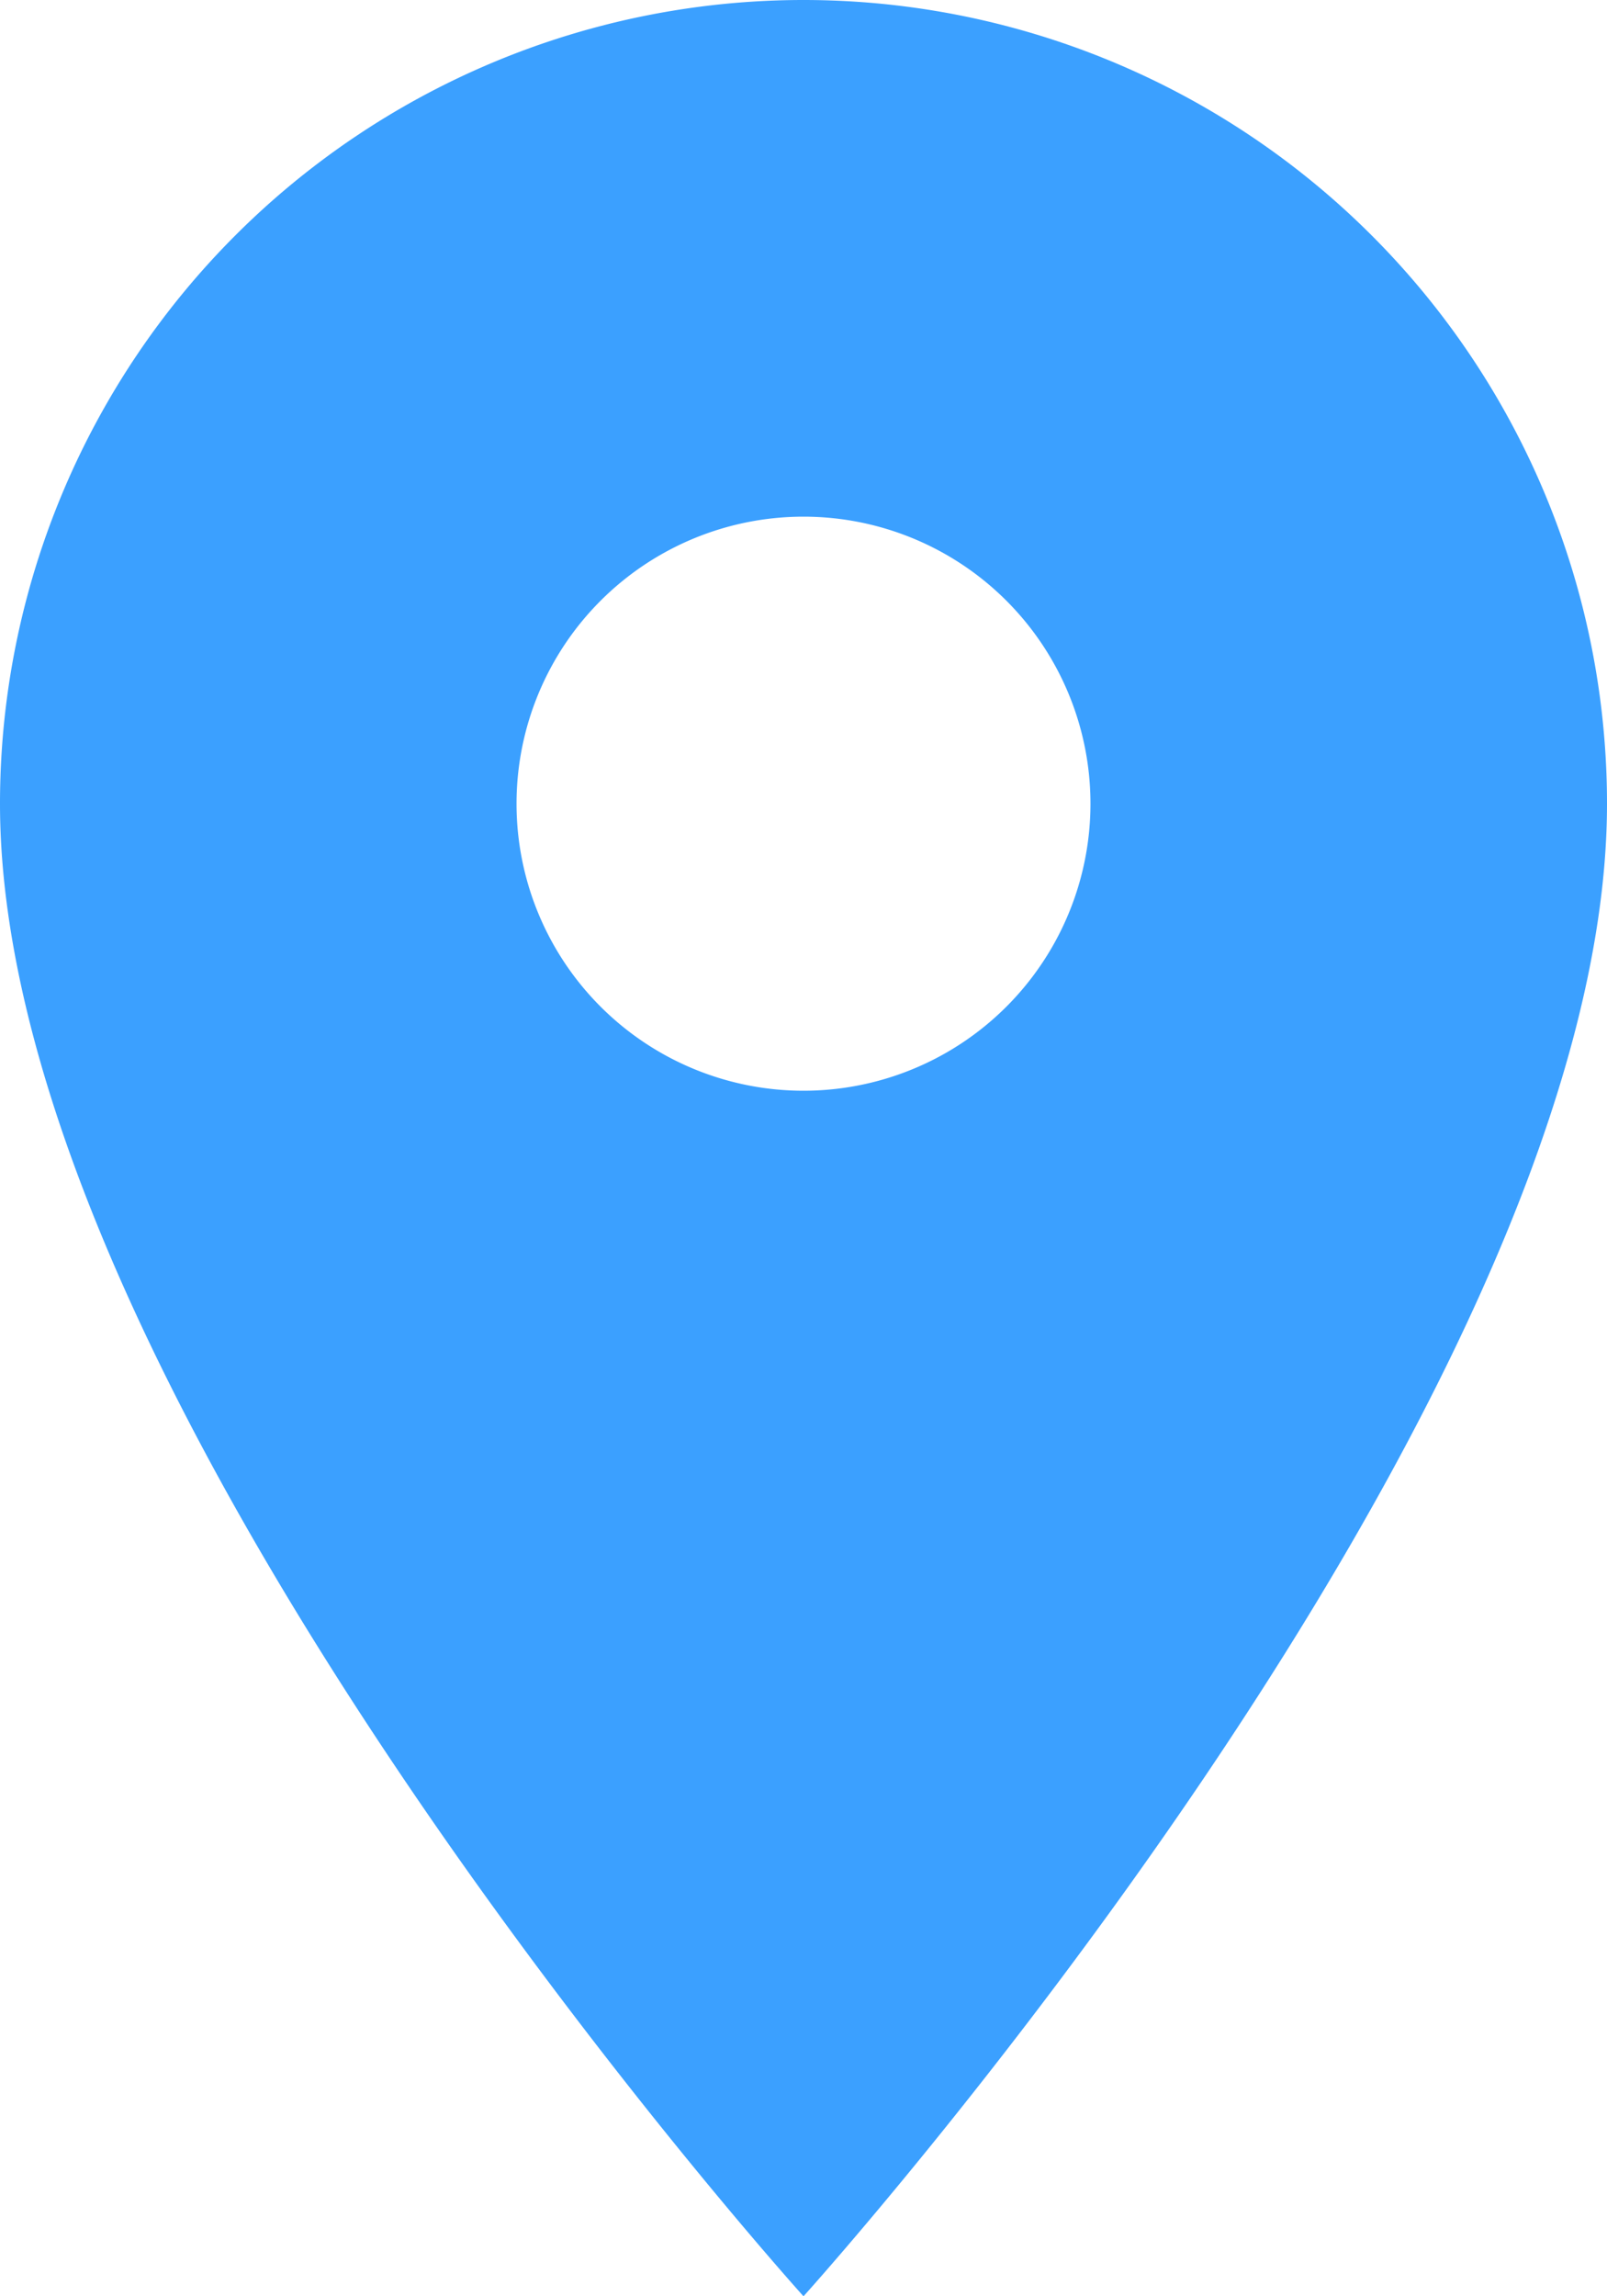 <svg xmlns="http://www.w3.org/2000/svg" width="14" height="20" viewBox="0 0 14 20">
    <path fill="#3ba0ff" d="M12 2a7 7 0 0 0-7 7c0 5.25 7 13 7 13s7-7.75 7-13a7 7 0 0 0-7-7zm0 9.5A2.5 2.5 0 1 1 14.5 9a2.5 2.5 0 0 1-2.5 2.5z" transform="translate(-5 -2)"/>
</svg>

